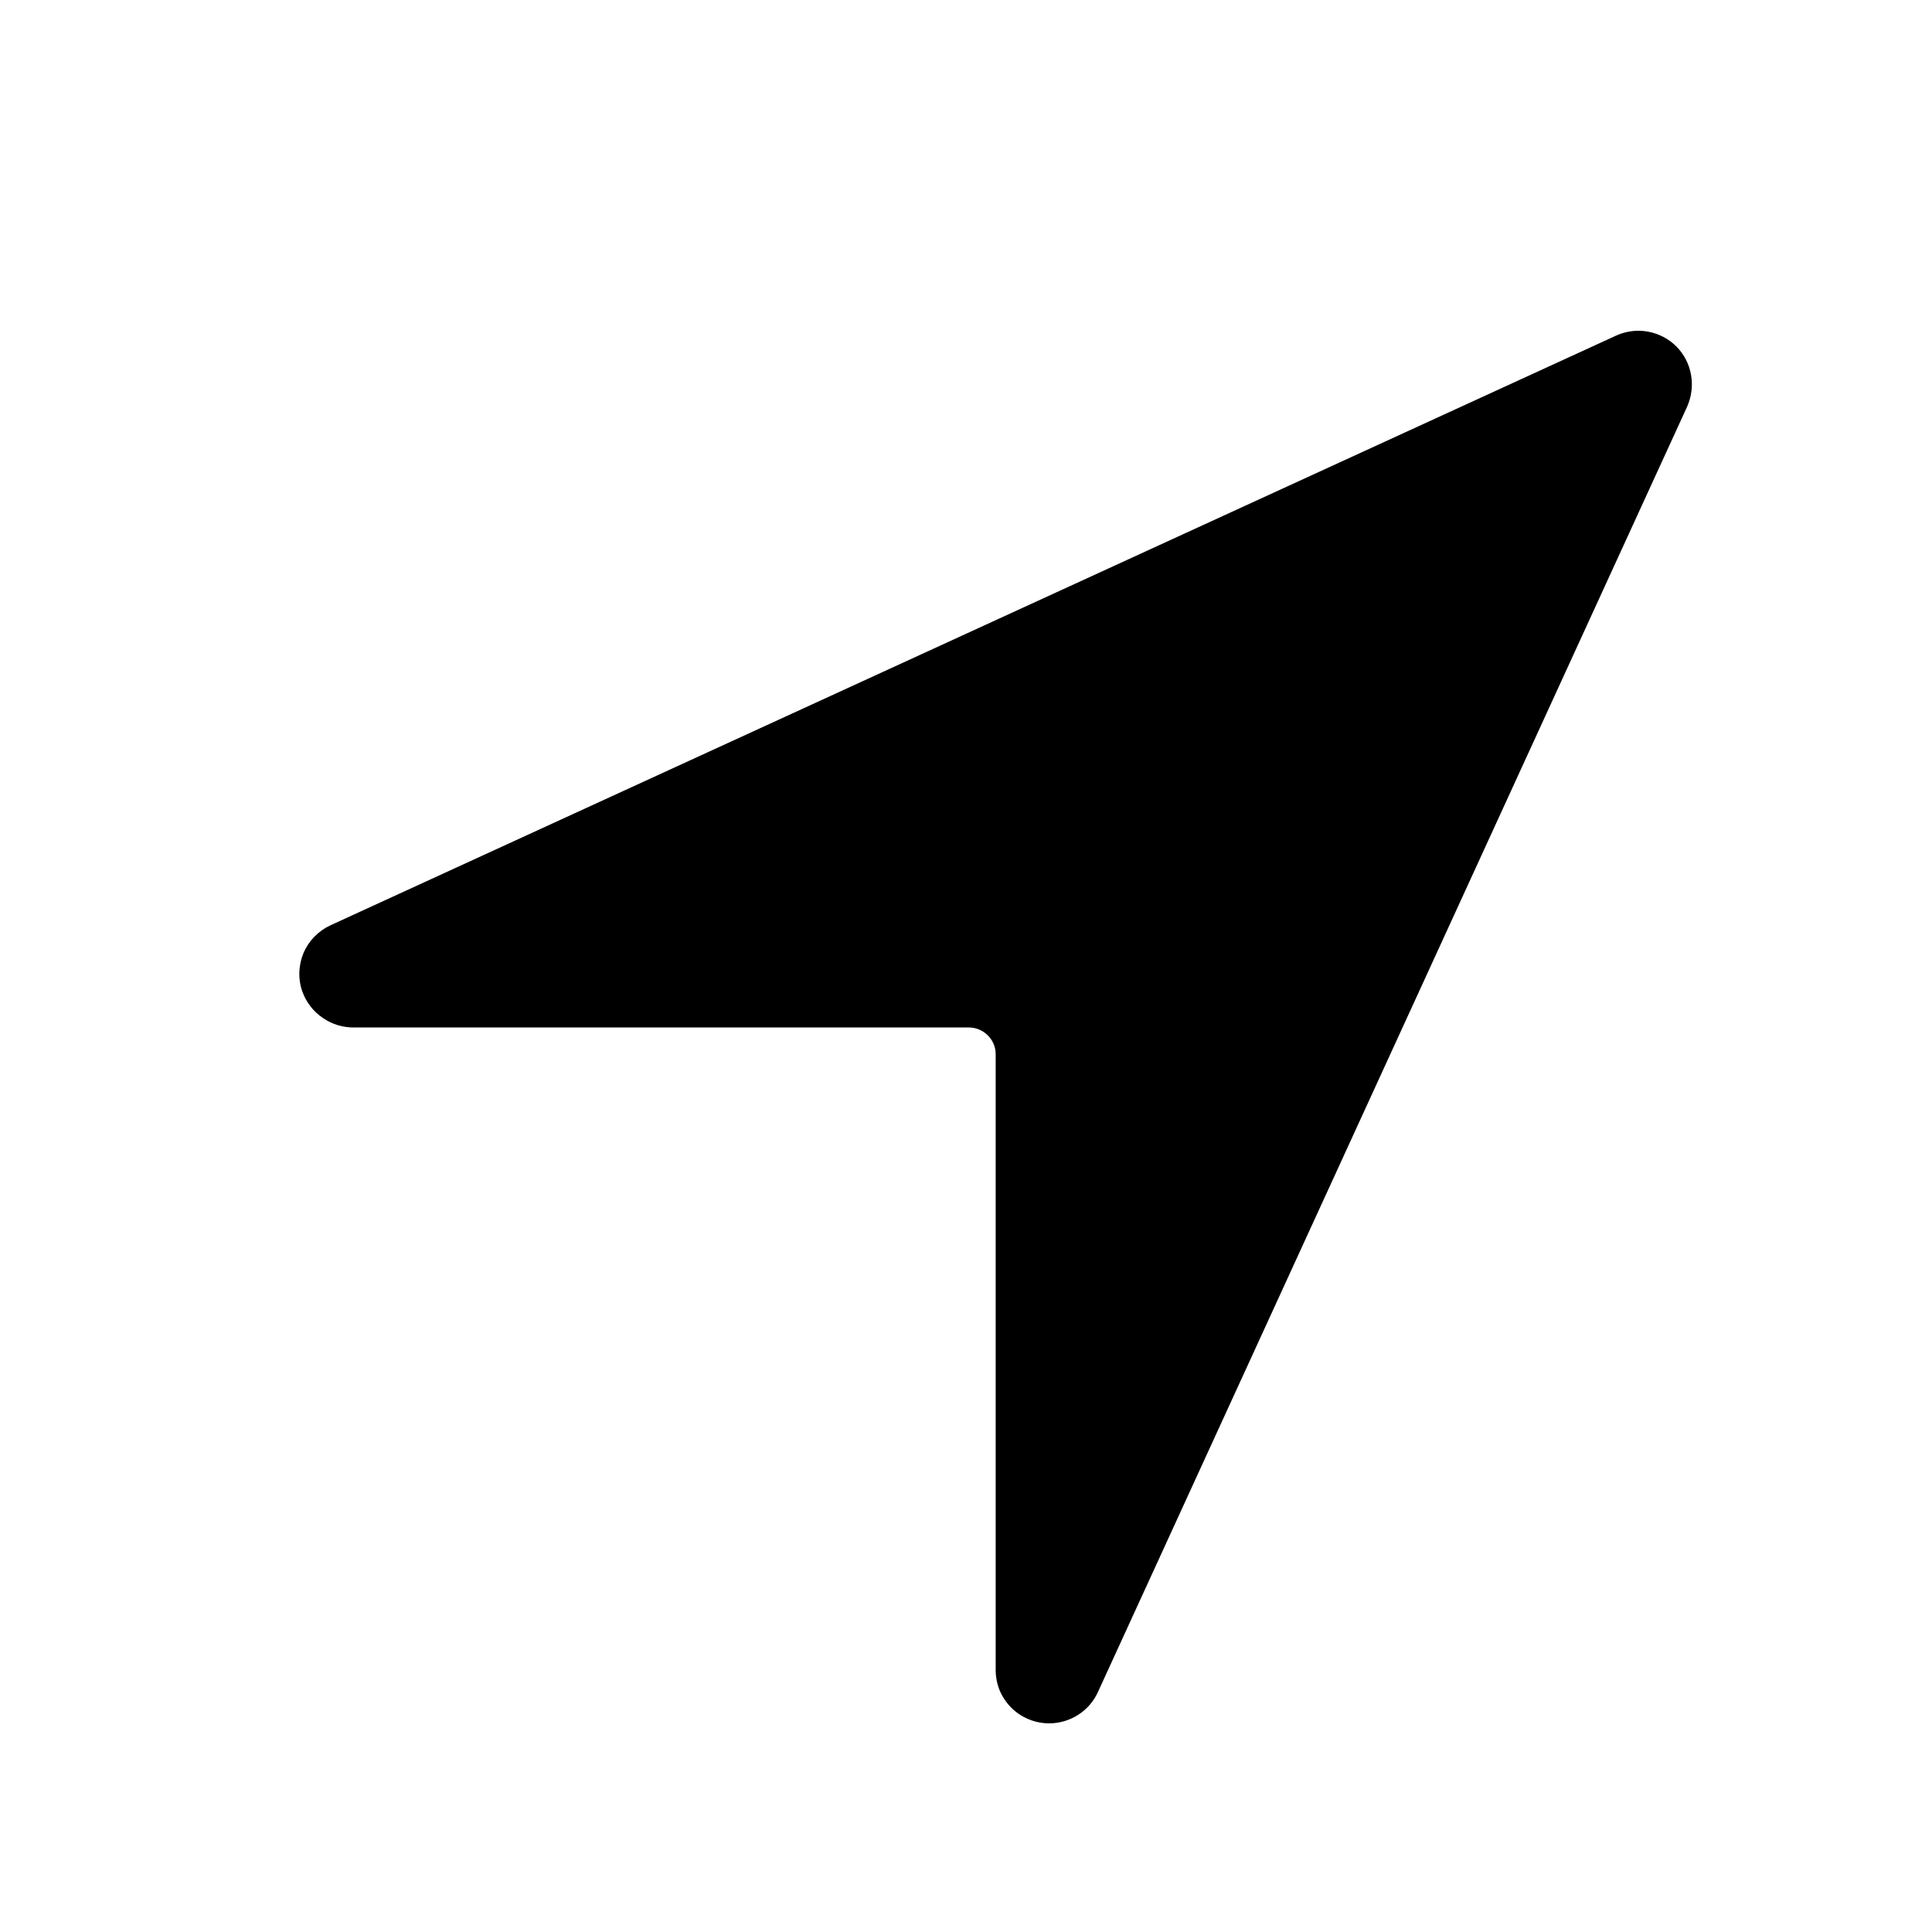 <svg width="11" height="11" viewBox="0 0 11 11" fill="none" xmlns="http://www.w3.org/2000/svg">
<path d="M5.974 9.812C5.933 9.812 5.893 9.804 5.855 9.788C5.817 9.772 5.783 9.749 5.755 9.72C5.727 9.691 5.704 9.656 5.689 9.618C5.675 9.58 5.668 9.54 5.669 9.499V6.002C5.669 5.962 5.653 5.923 5.624 5.895C5.595 5.866 5.557 5.85 5.516 5.85H2.017C1.953 5.851 1.89 5.832 1.837 5.795C1.784 5.759 1.744 5.707 1.722 5.647C1.696 5.575 1.699 5.497 1.728 5.426C1.758 5.356 1.813 5.3 1.882 5.268L9.201 1.911C9.258 1.885 9.321 1.877 9.382 1.888C9.443 1.899 9.5 1.928 9.544 1.972C9.588 2.016 9.617 2.072 9.628 2.134C9.639 2.195 9.631 2.258 9.606 2.315L6.251 9.634C6.227 9.687 6.188 9.732 6.138 9.764C6.089 9.795 6.032 9.812 5.974 9.812Z" fill="black"/>
</svg>
